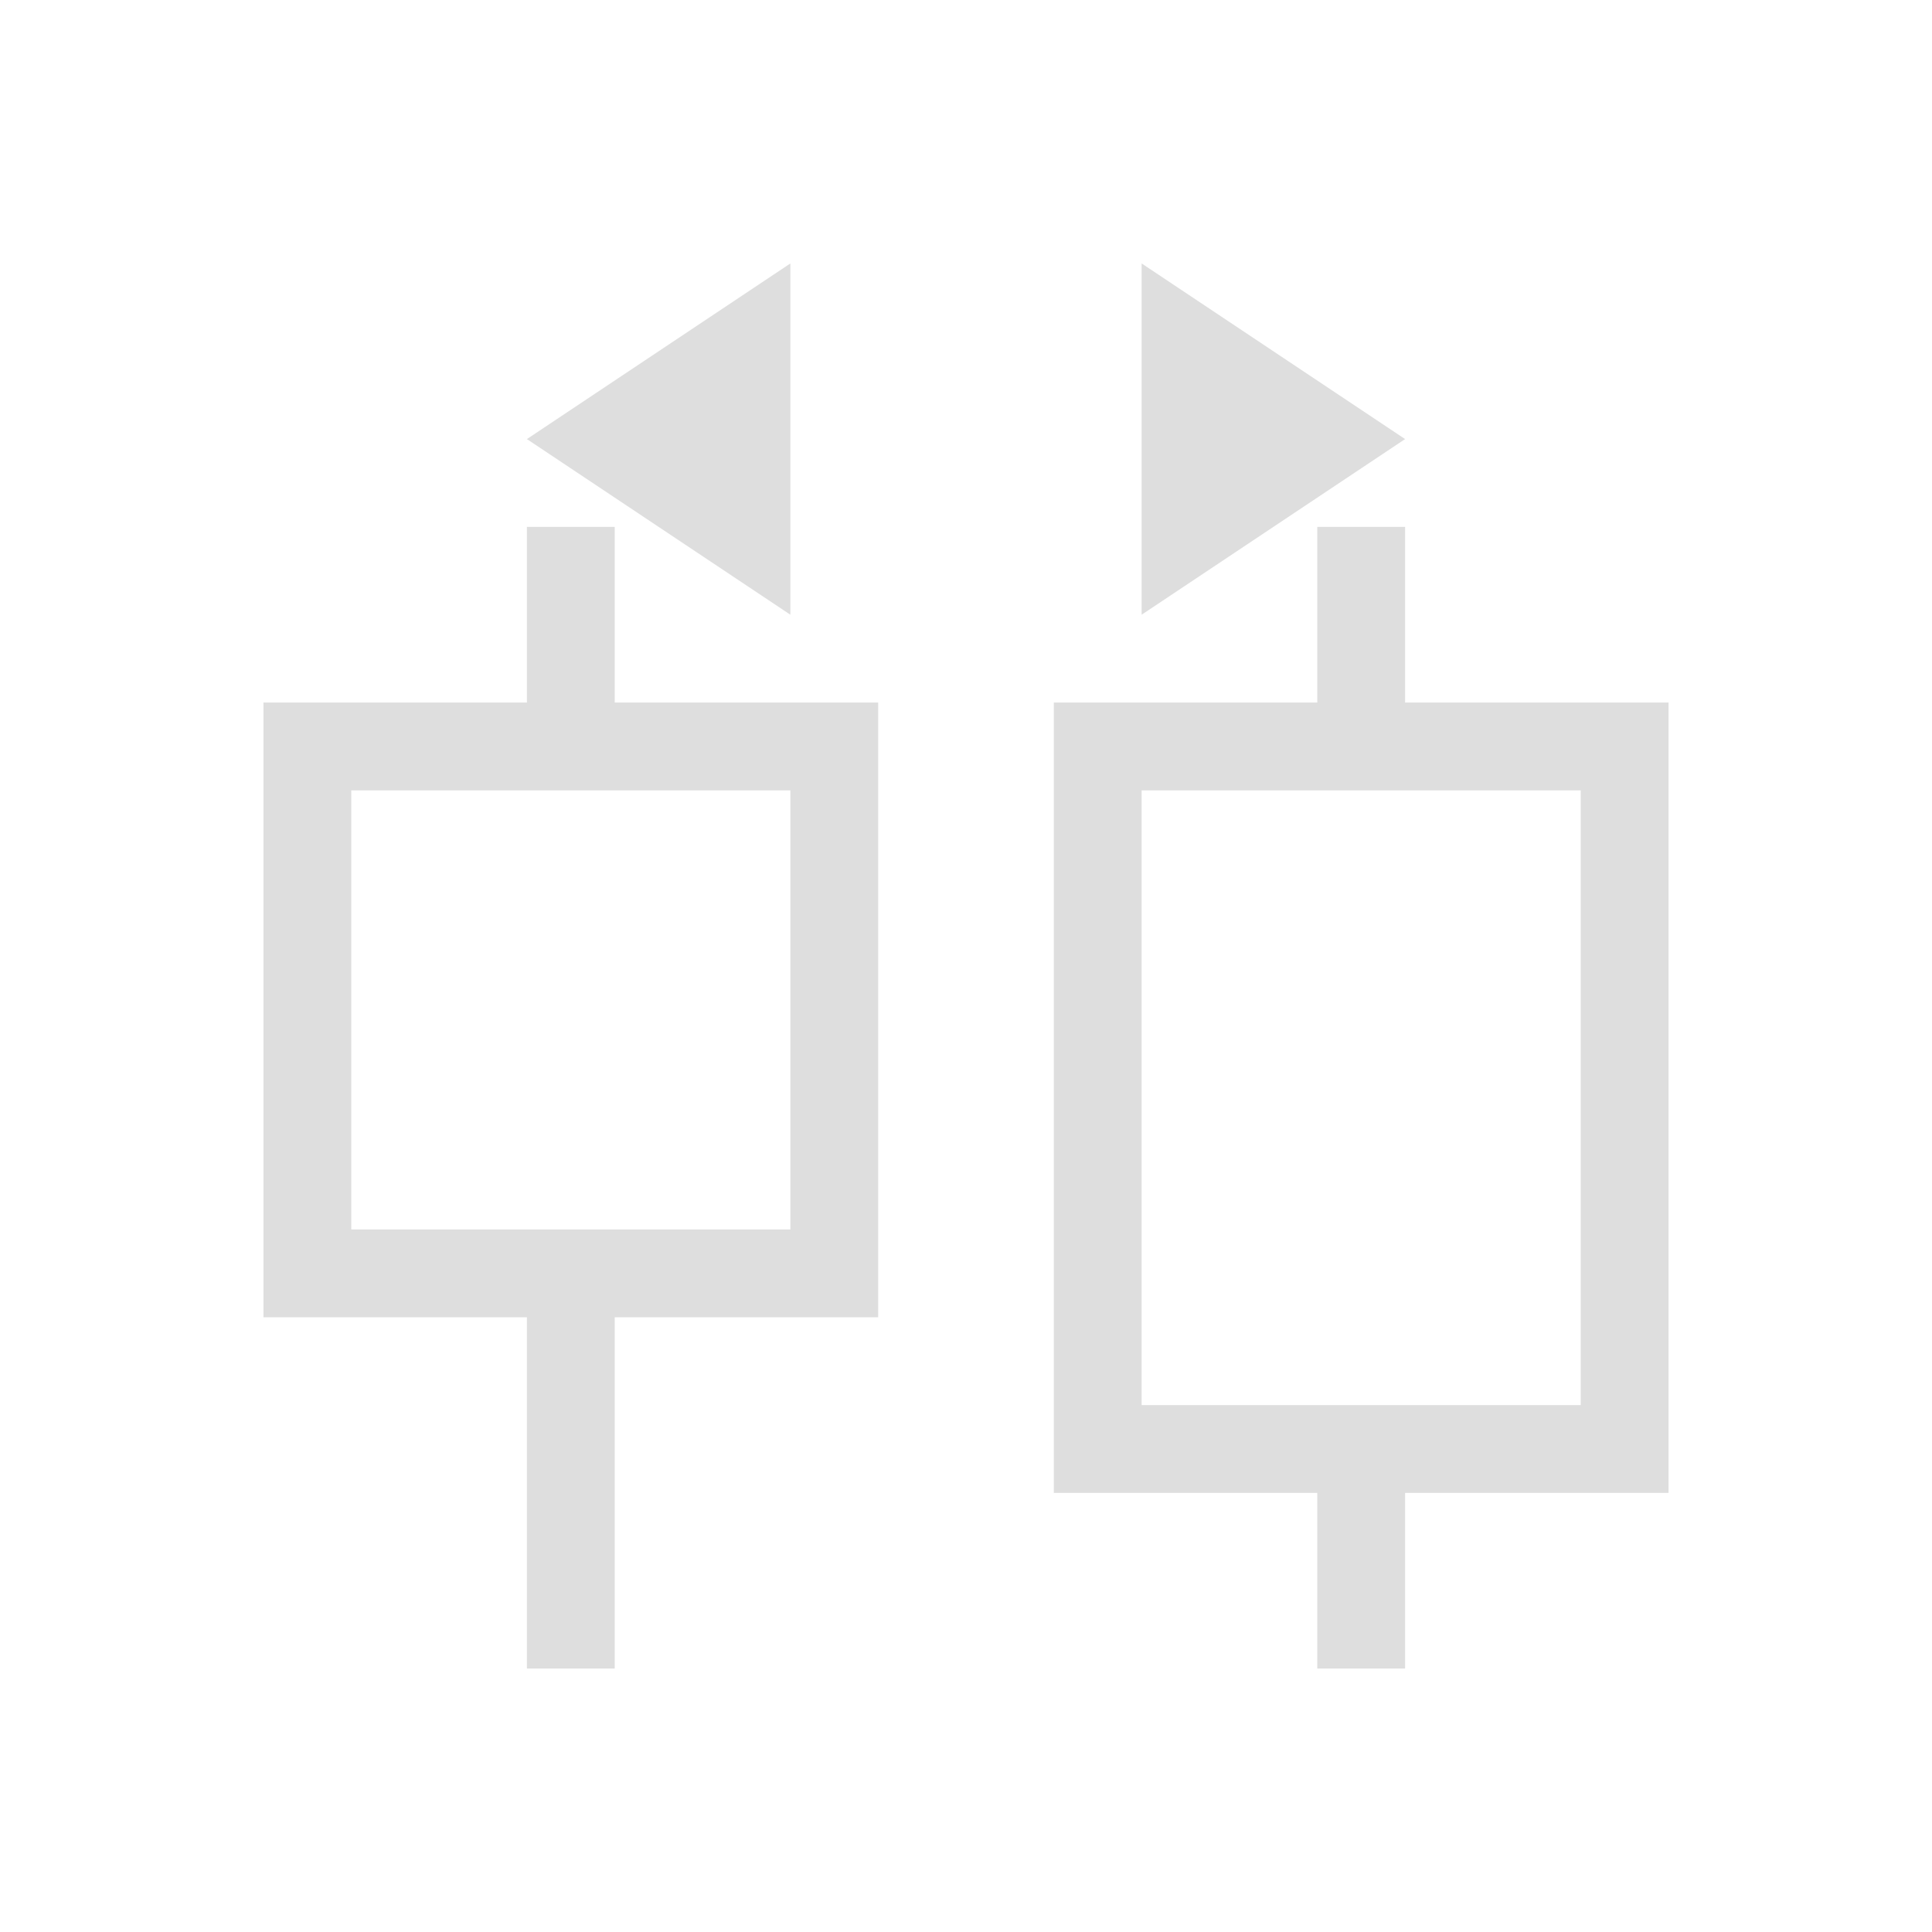 <?xml version='1.0' encoding='ASCII'?>
<svg xmlns="http://www.w3.org/2000/svg" viewBox="0 0 22 22">
<defs><style id="current-color-scheme" type="text/css">.ColorScheme-Contrast{color:#dedede; fill:currentColor;}</style></defs><path d="M9 3 6 5l3 2zm4 0v4l3-2zM6 6v2H3v7h3v4h1v-4h3V8H7V6zm9 0v2h-3v9h3v2h1v-2h3V8h-3V6zM4 9h5v5H4zm9 0h5v7h-5z" class="ColorScheme-Contrast" style="fill-opacity:1;stroke:none;fill:currentColor" fill="currentColor"/>
</svg>
